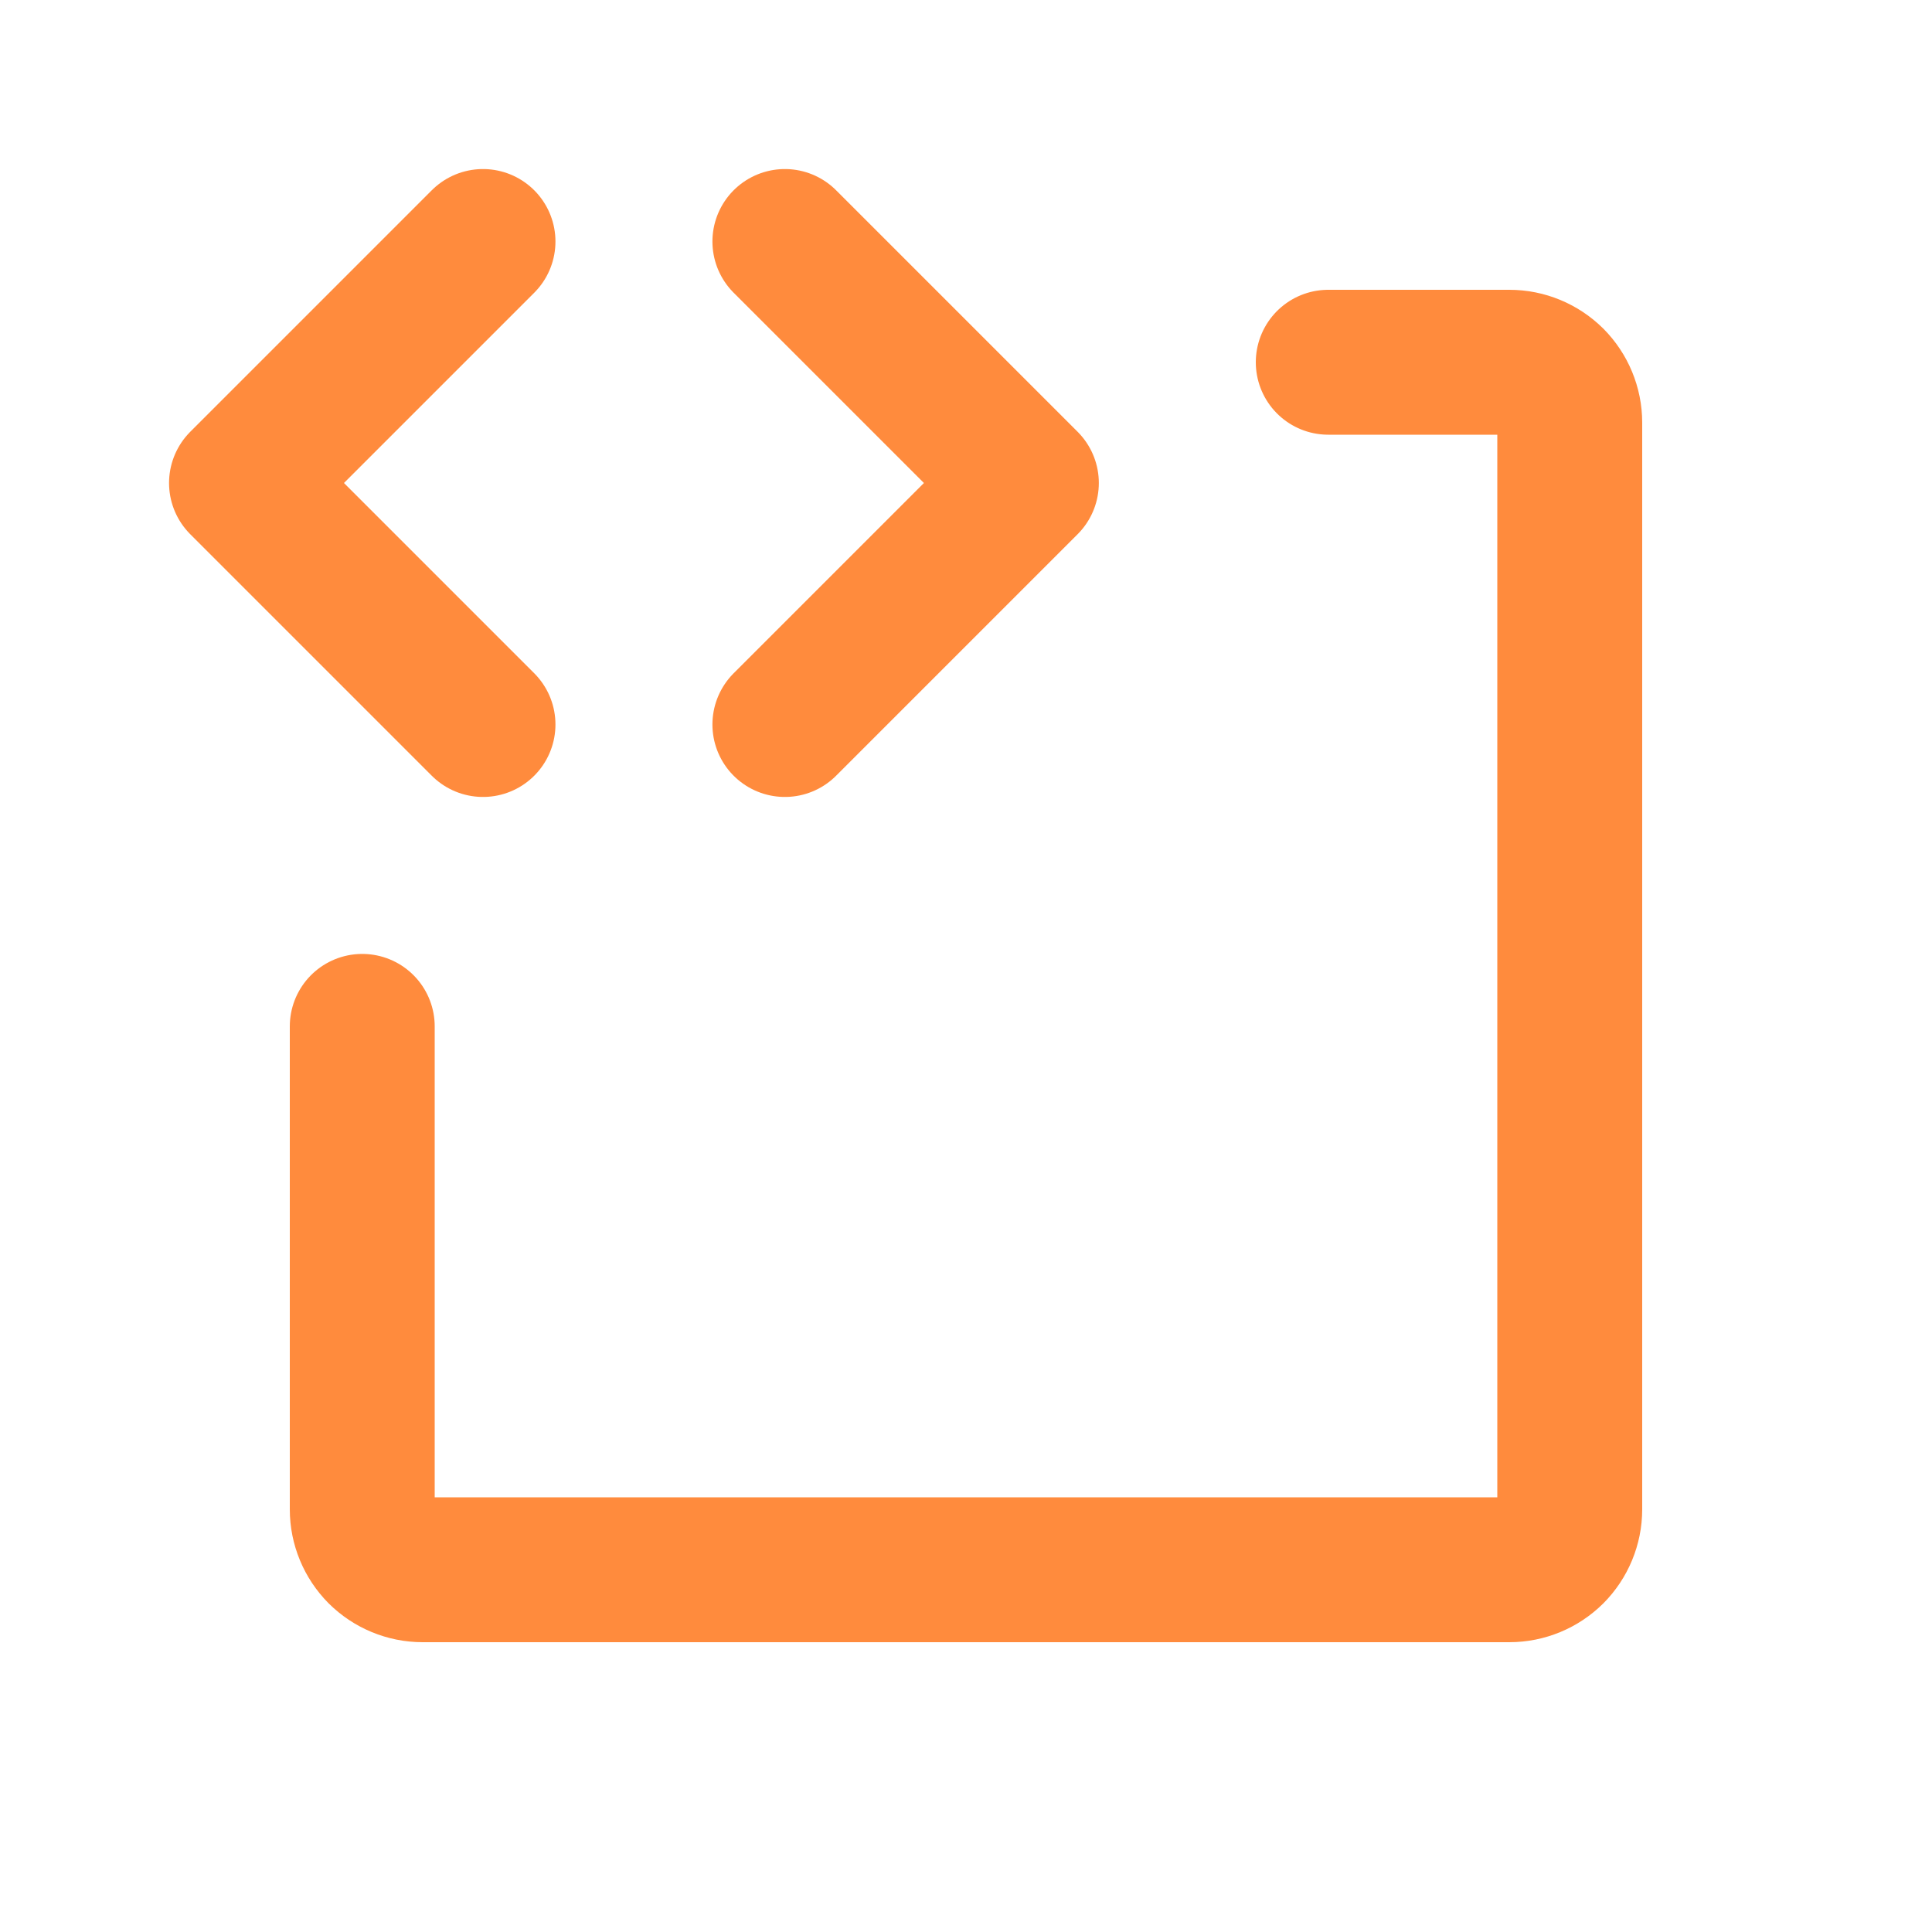 <svg width="16" height="16" viewBox="0 0 16 16" fill="none" xmlns="http://www.w3.org/2000/svg">
<path d="M4 2L2 4L4 6" stroke="#FF8B3D" stroke-width="1.2" stroke-linecap="round" stroke-linejoin="round"/>
<path d="M6.5 2L8.5 4L6.5 6" stroke="#FF8B3D" stroke-width="1.2" stroke-linecap="round" stroke-linejoin="round"/>
<path d="M11 3H12.5C12.633 3 12.76 3.053 12.854 3.146C12.947 3.24 13 3.367 13 3.5V12.5C13 12.633 12.947 12.76 12.854 12.854C12.76 12.947 12.633 13 12.5 13H3.5C3.367 13 3.24 12.947 3.146 12.854C3.053 12.76 3 12.633 3 12.5V8.5" stroke="#FF8B3D" stroke-width="1.2" stroke-linecap="round" stroke-linejoin="round"/>
</svg>
